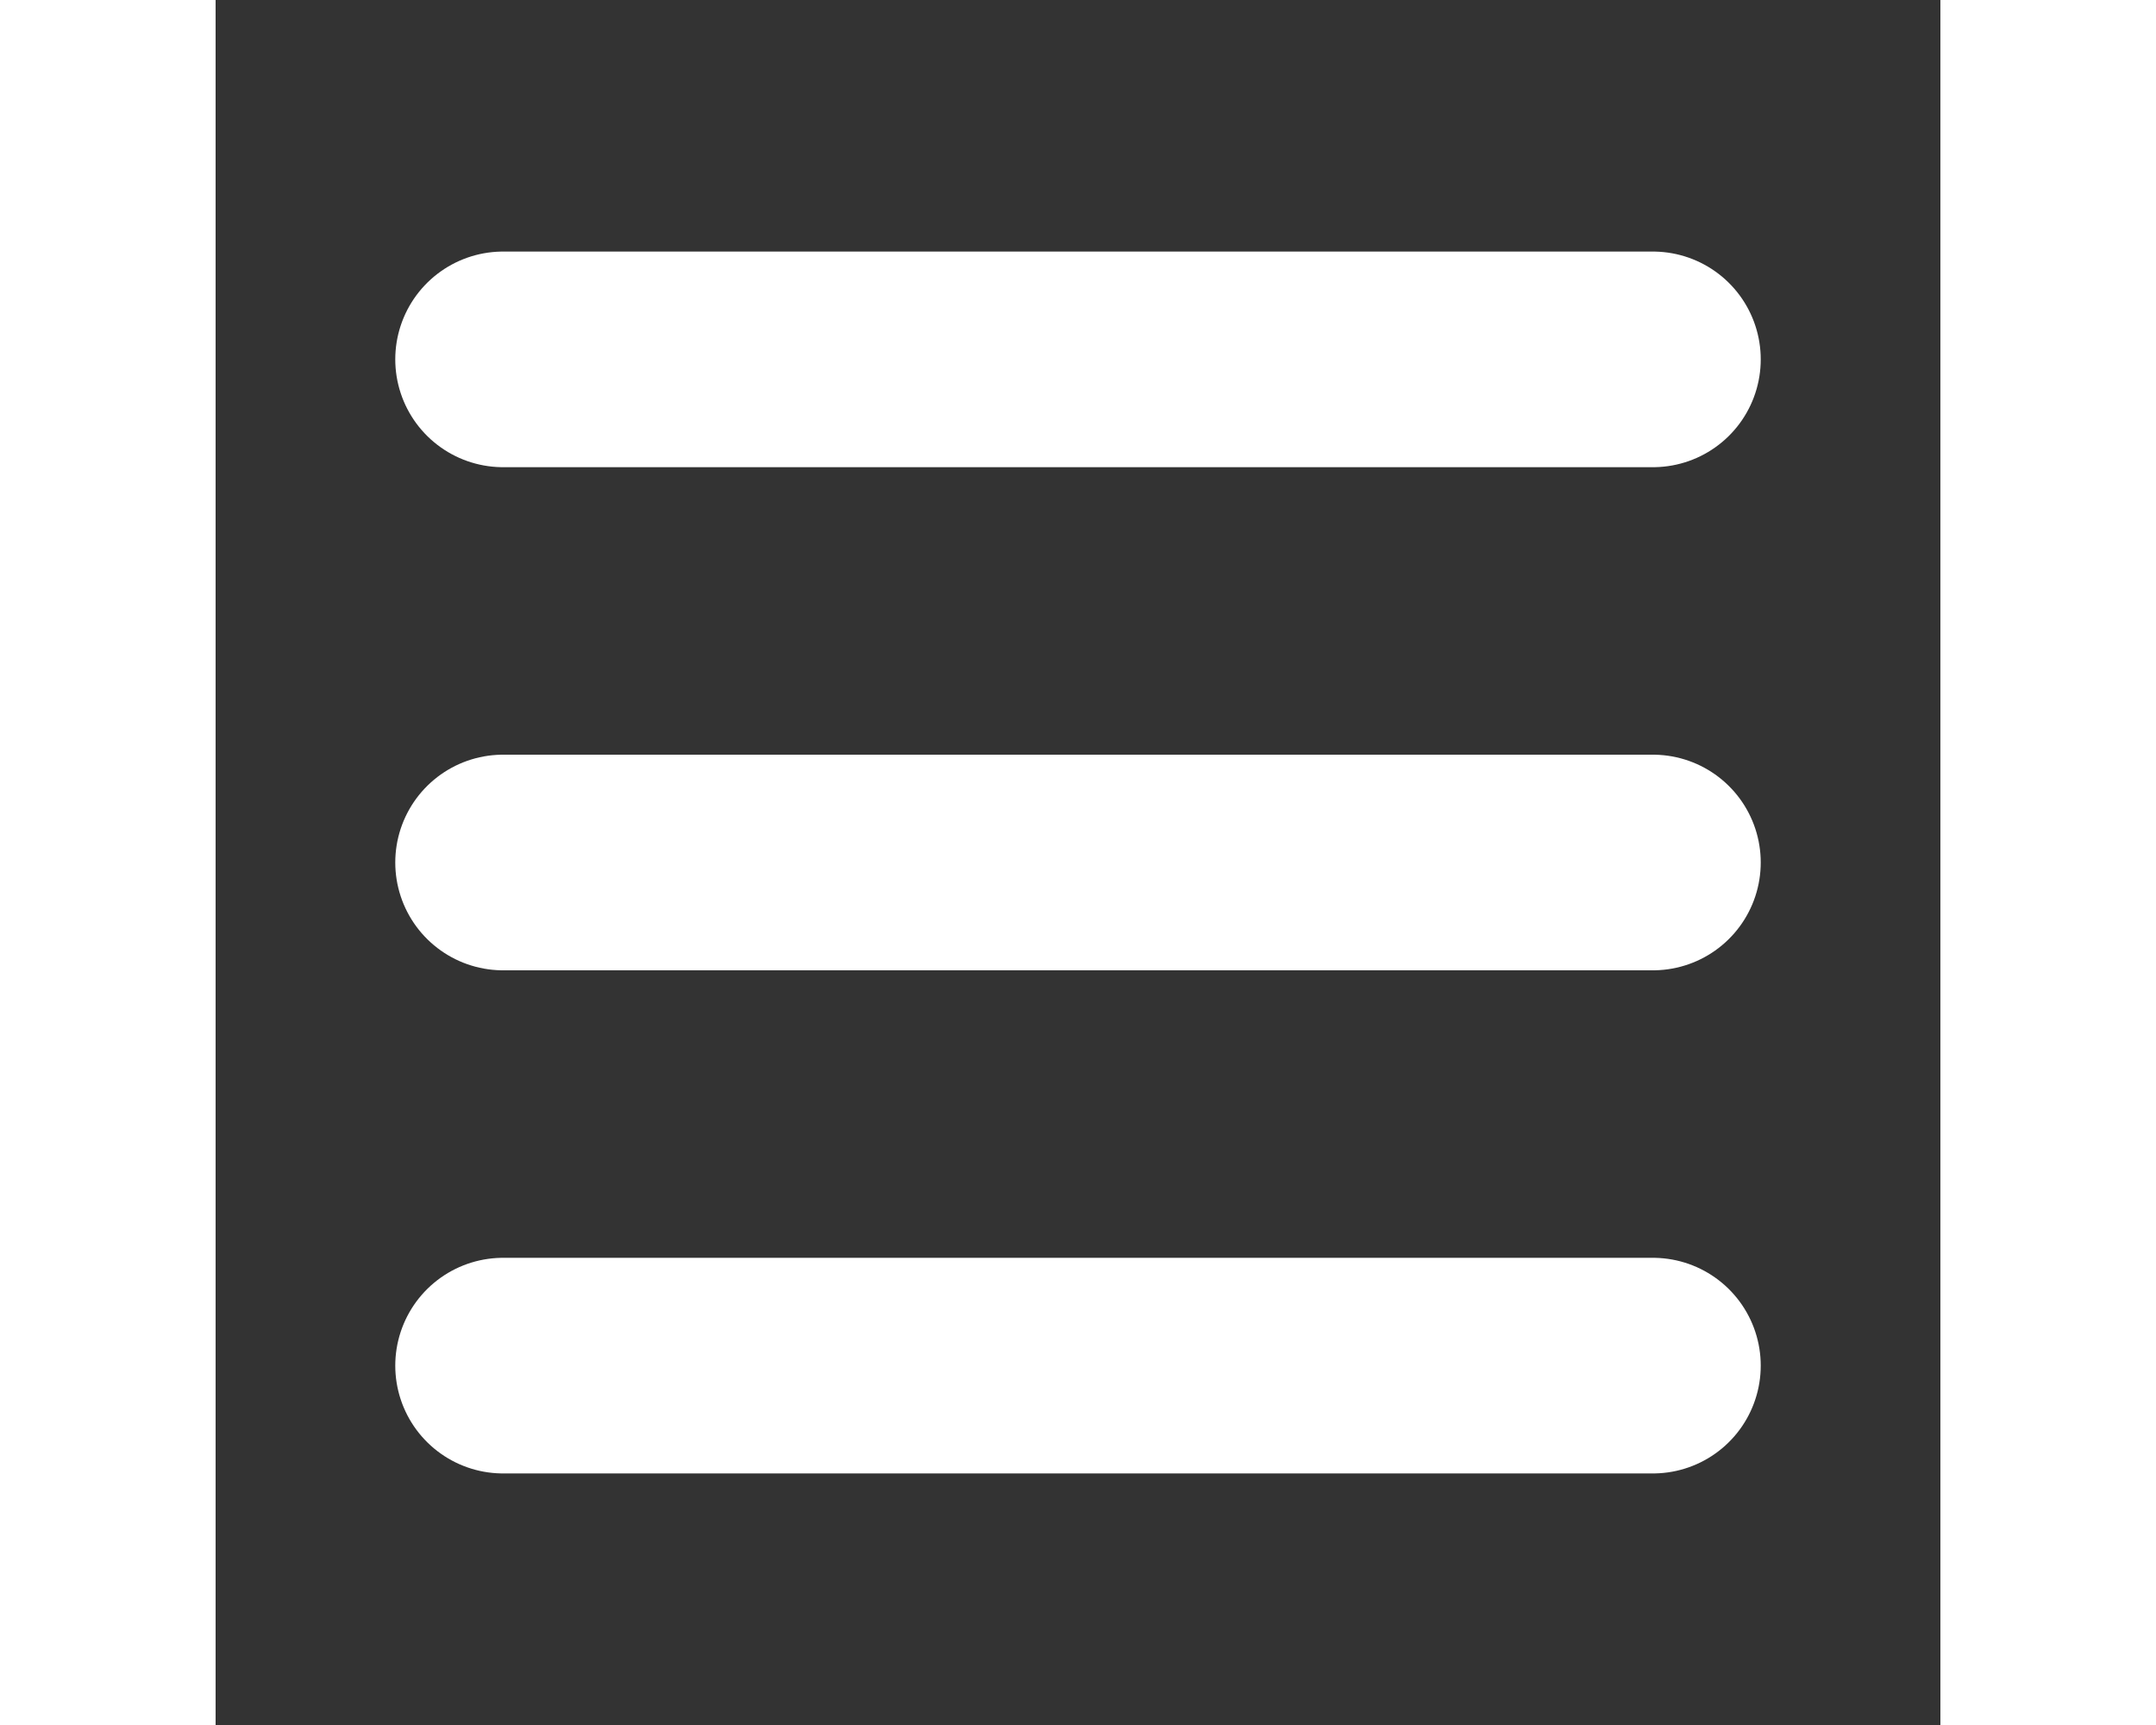 <svg xmlns="http://www.w3.org/2000/svg" viewBox="0 0 24 24" width="40" height="32" color="white" fill="white">
    <rect x="0" y="0" width="24" height="24" fill="#333333" stroke="none"/>
    <path d="M4 5L20 5" stroke="white" stroke-width="3" stroke-linecap="round" stroke-linejoin="round"></path>
    <path d="M4 12L20 12" stroke="white" stroke-width="3" stroke-linecap="round" stroke-linejoin="round"></path>
    <path d="M4 19L20 19" stroke="white" stroke-width="3" stroke-linecap="round" stroke-linejoin="round"></path>
</svg>
